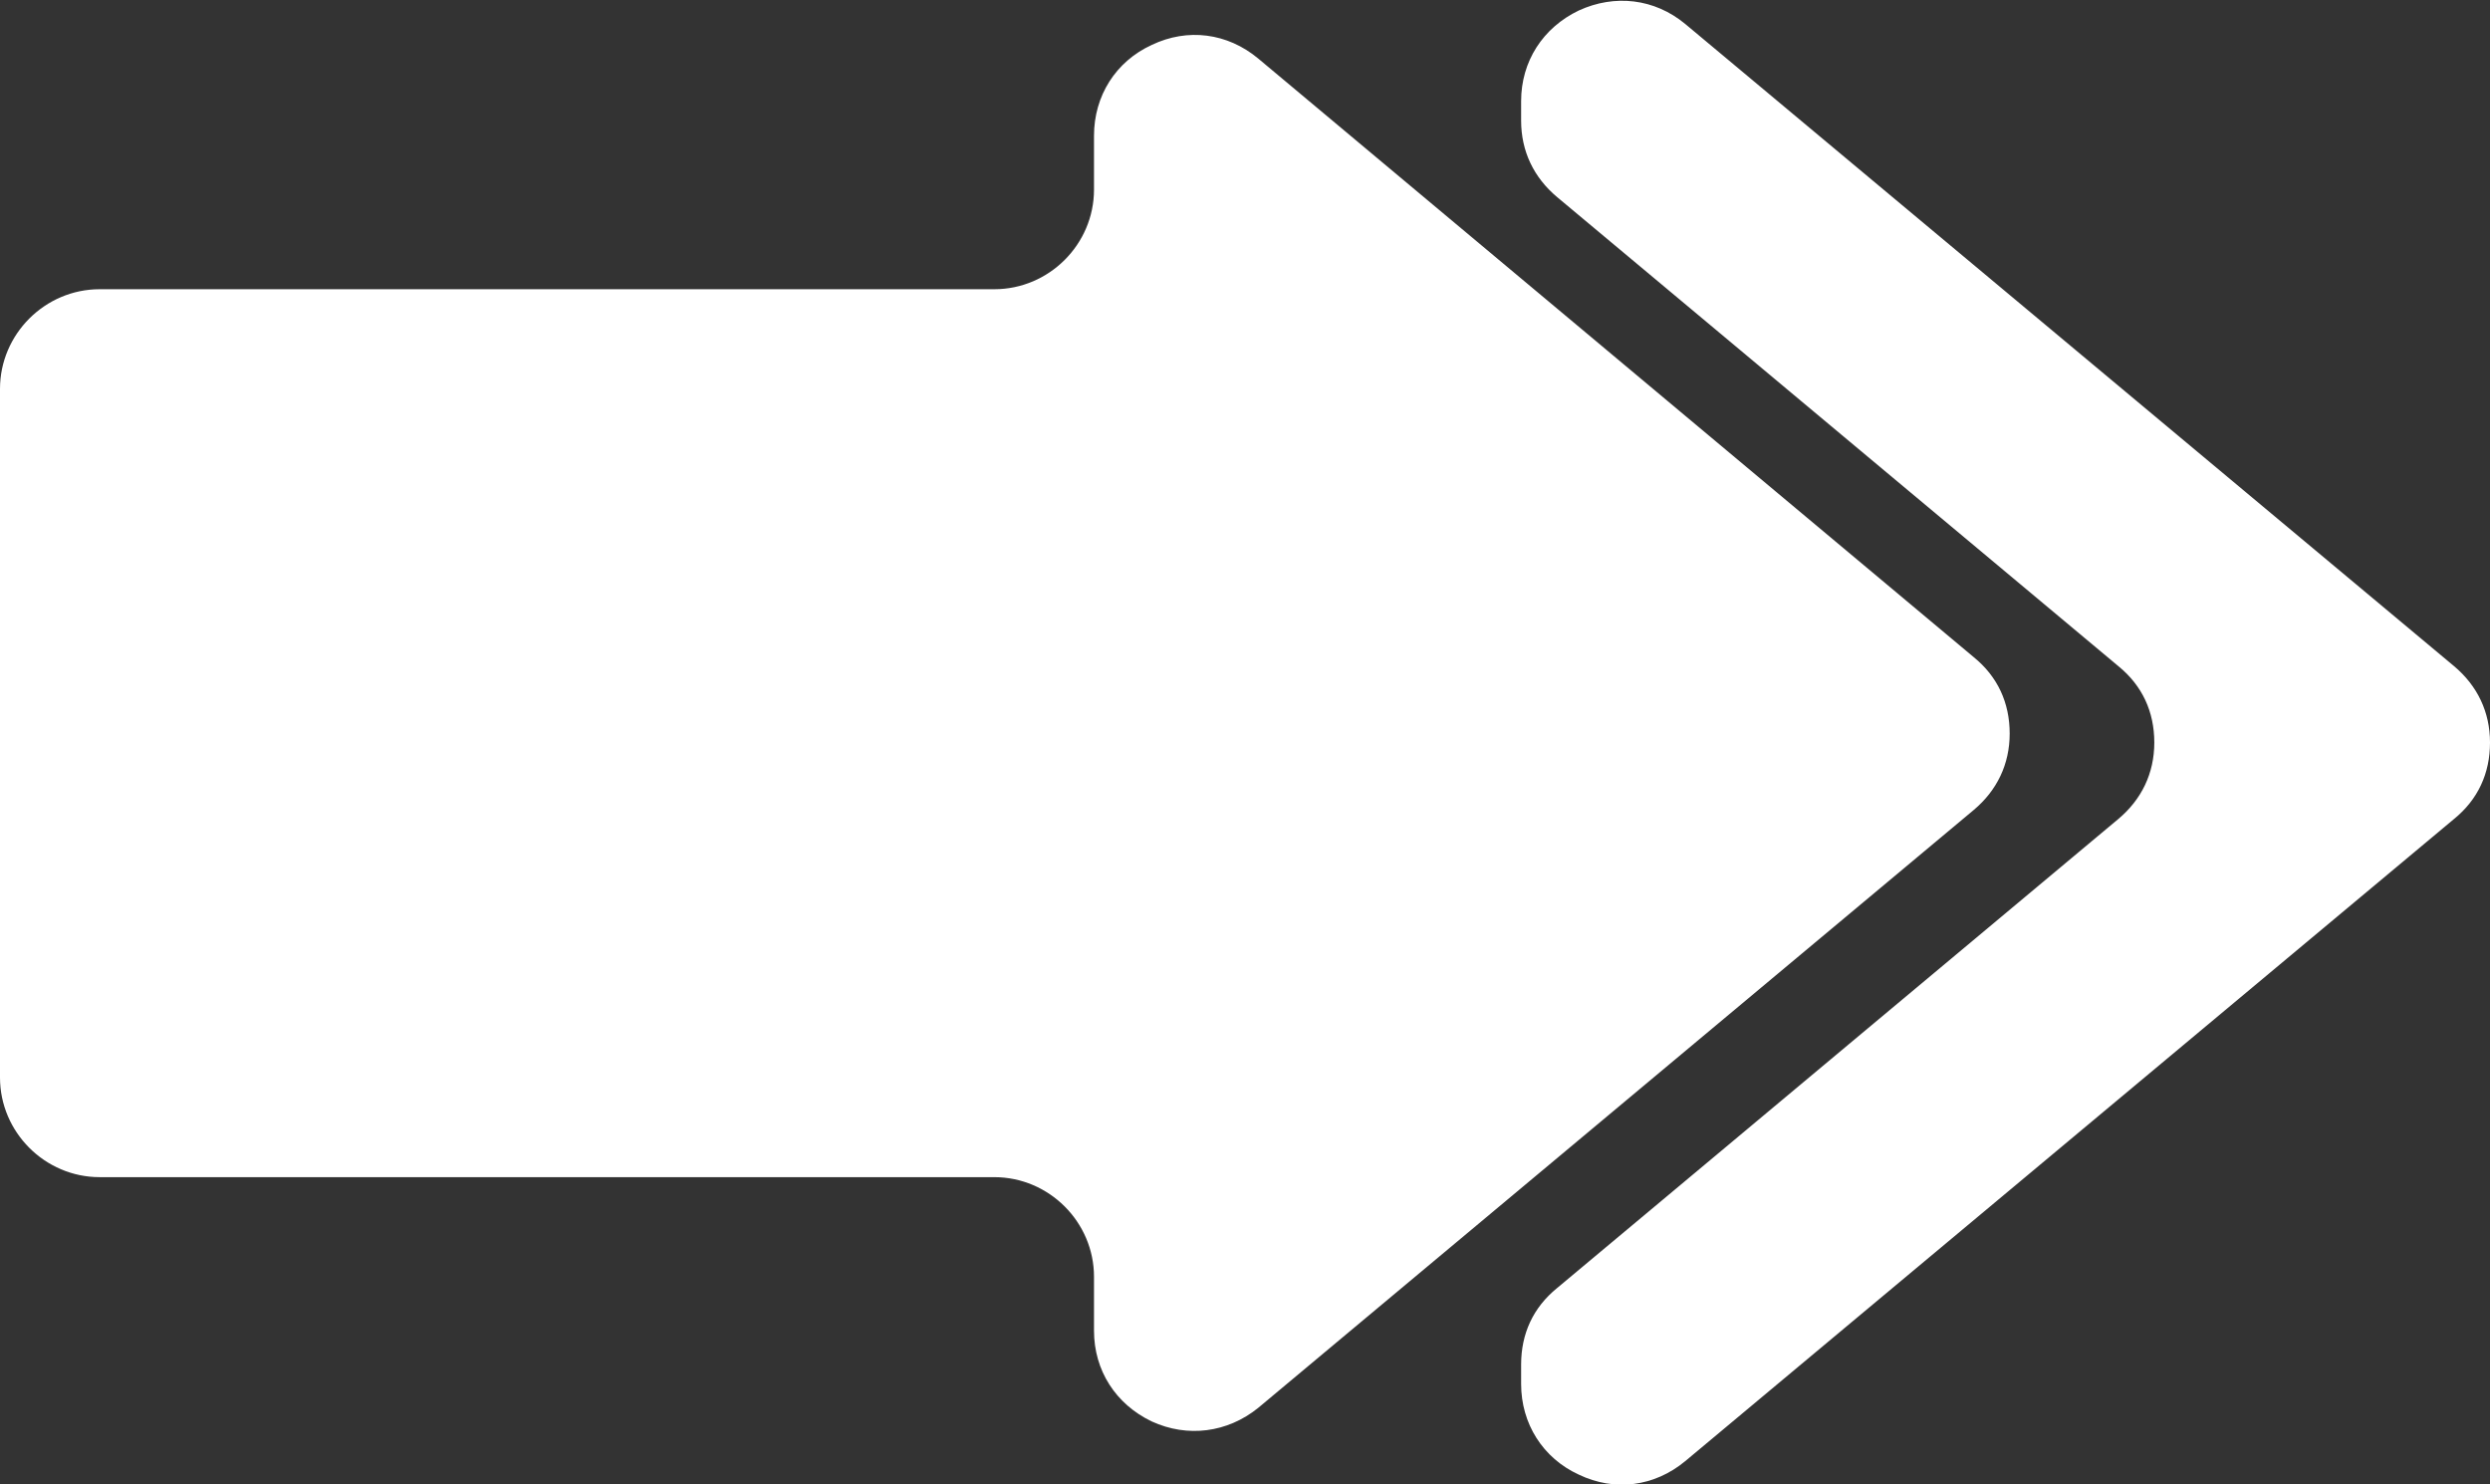 <?xml version="1.0" encoding="UTF-8"?>
<svg id="Layer_2" data-name="Layer 2" xmlns="http://www.w3.org/2000/svg" viewBox="0 0 33.23 19.81">
  <rect x="0" y="0" width="33.23" height="19.81" fill="#333333" stroke="none"/>
  <defs>
    <style>
      .cls-1 {
        fill: #fff;
        fill-rule: evenodd;
      }
    </style>
  </defs>
  <g id="Layer_1-2" data-name="Layer 1">
    <path class="cls-1" d="M1.33,15.71h11.94c.73,0,1.33.6,1.33,1.33v.72c0,.53.29.98.77,1.21.48.22,1.01.15,1.42-.18l9.55-7.98c.31-.26.48-.61.48-1.02s-.16-.76-.48-1.02L16.79.78c-.41-.34-.94-.41-1.42-.18-.48.22-.77.68-.77,1.21v.72c0,.73-.6,1.33-1.33,1.33H1.33c-.73,0-1.33.6-1.33,1.33v9.19c0,.73.6,1.33,1.33,1.33h0ZM20.78,17.19l7.49-6.26c.31-.26.48-.61.48-1.02s-.16-.76-.48-1.02l-7.49-6.26c-.31-.26-.48-.61-.48-1.02v-.26c0-.53.29-.98.77-1.21.48-.22,1.01-.16,1.42.18l10.26,8.57c.31.26.48.61.48,1.02s-.16.76-.48,1.02c-3.42,2.86-6.84,5.71-10.26,8.57-.41.34-.94.41-1.42.18-.48-.22-.77-.68-.77-1.21v-.26c0-.41.16-.76.48-1.02Z"/>
  </g>
</svg>